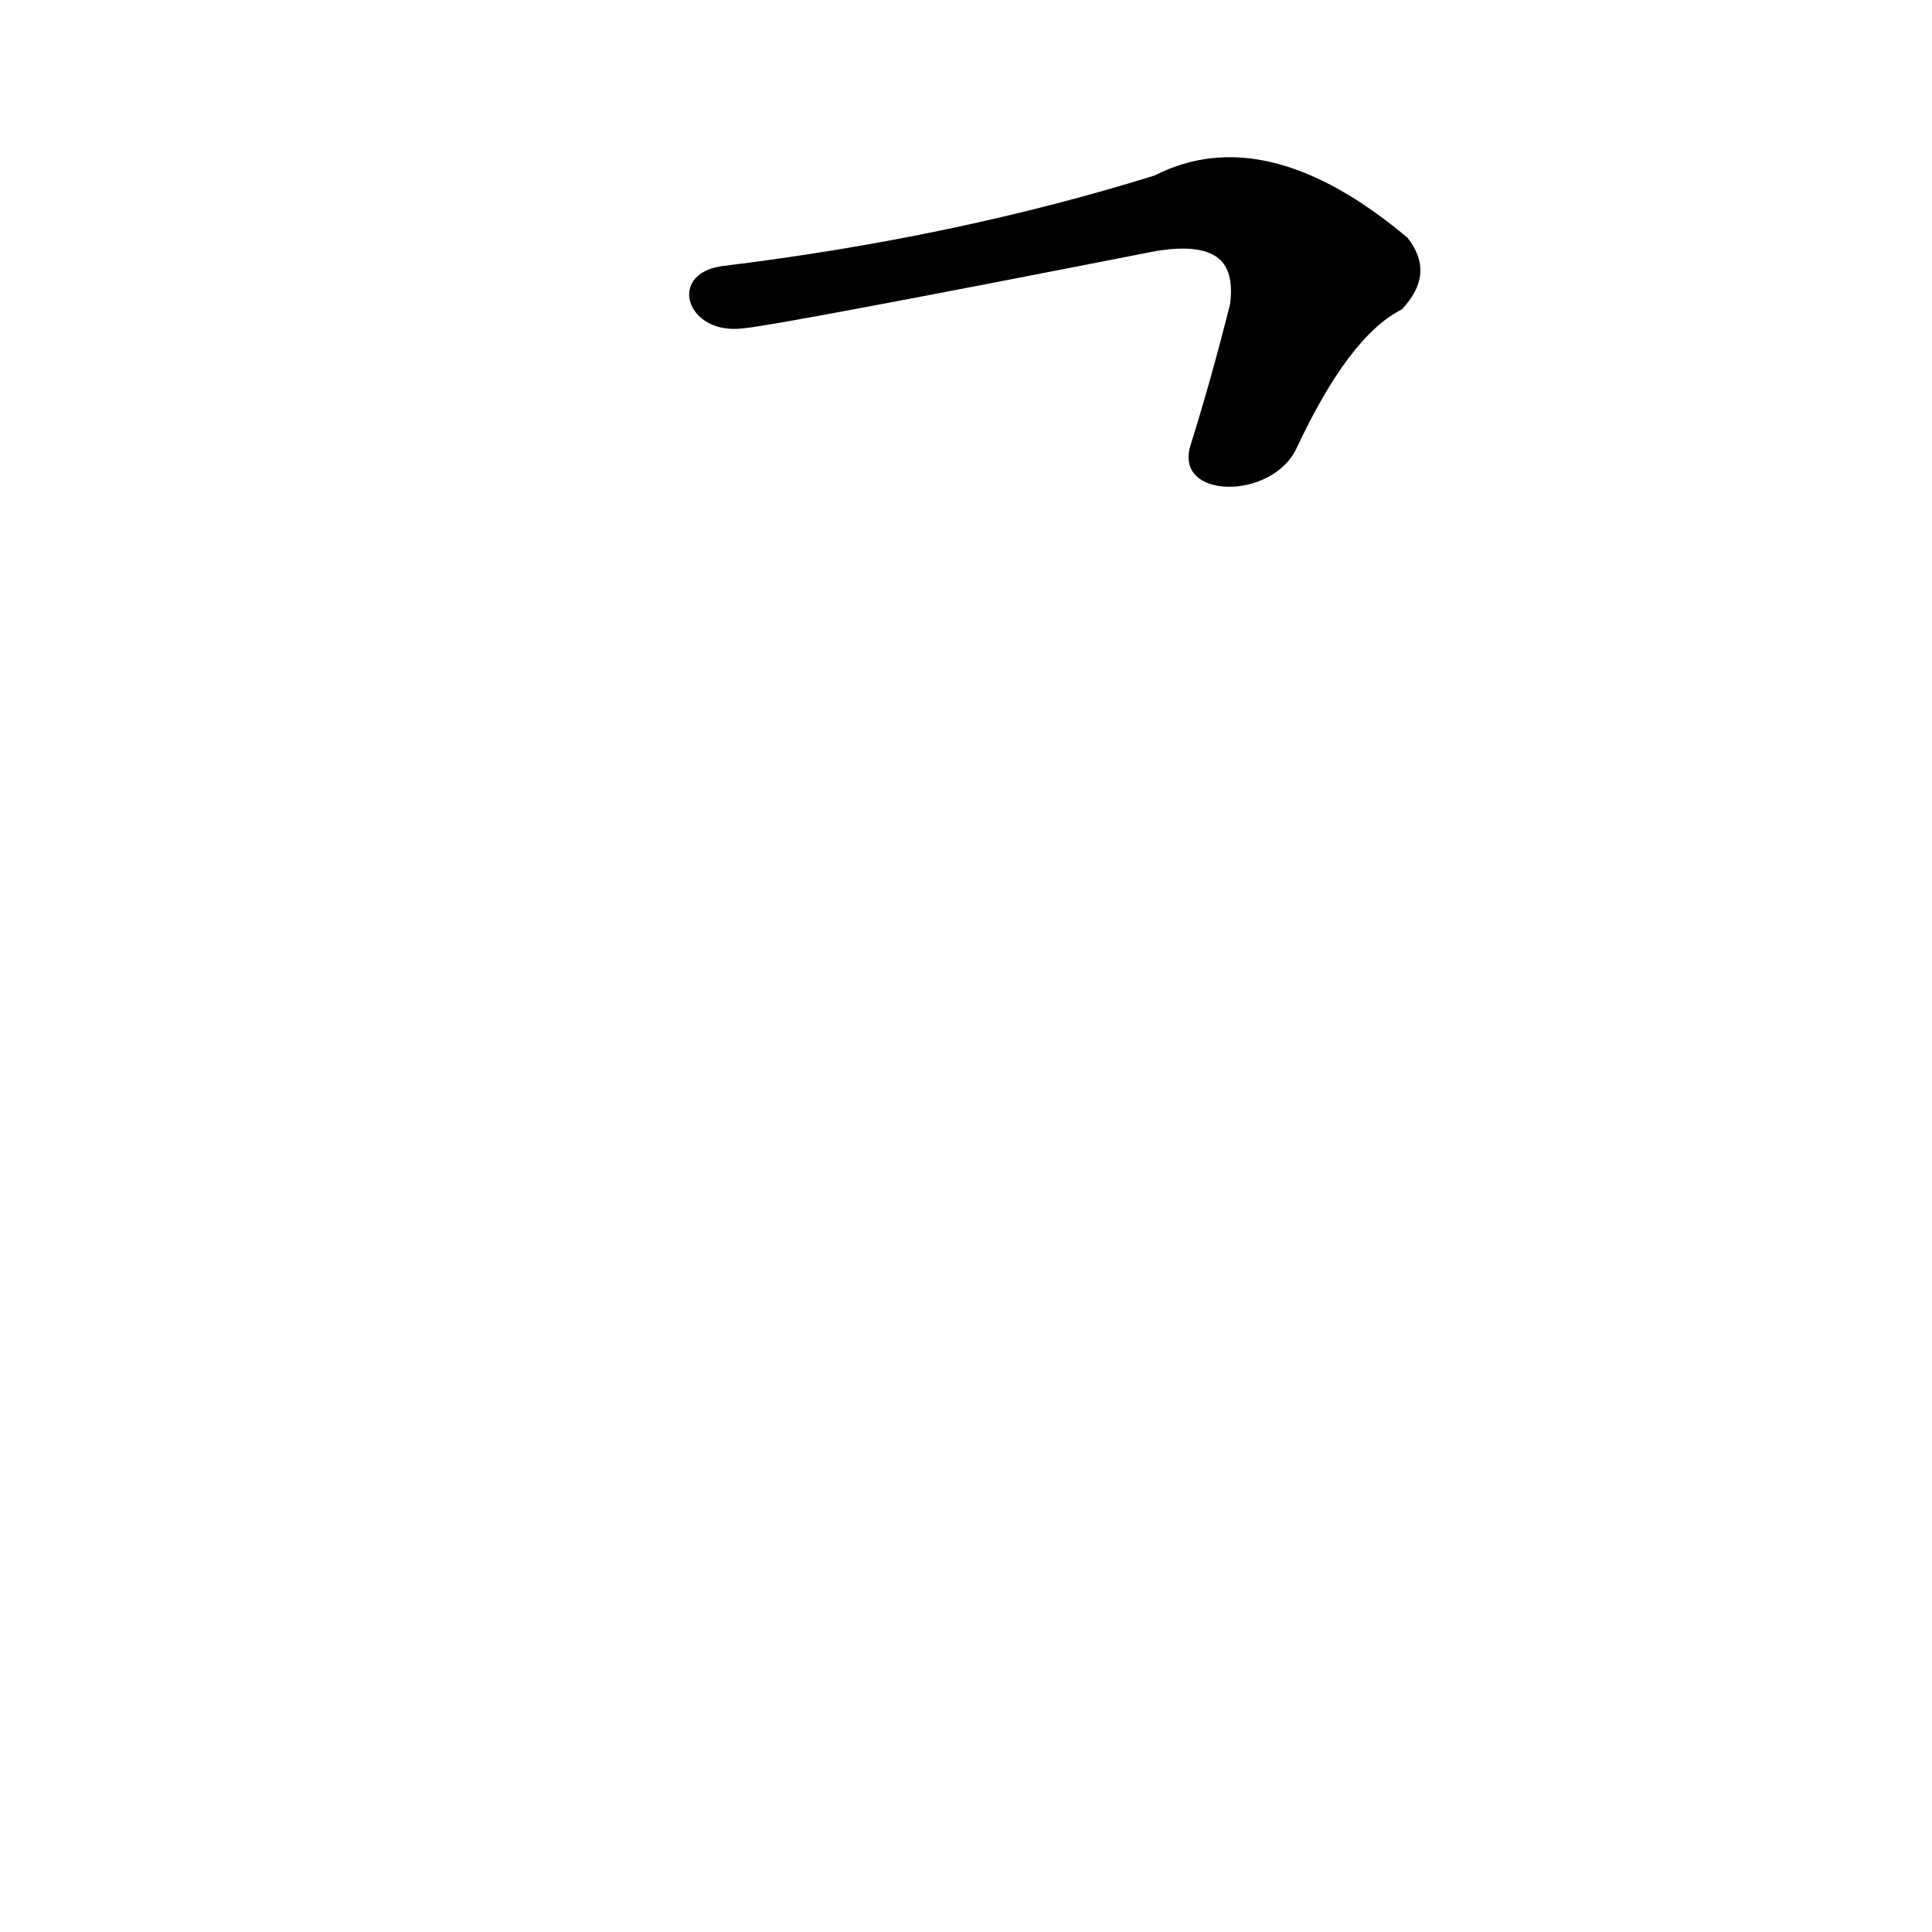 <?xml version='1.0' encoding='utf-8'?>
<svg xmlns="http://www.w3.org/2000/svg" version="1.1" viewBox="0 0 1024 1024"><g transform="scale(1, -1) translate(0, -900)"><path d="M 687 662 Q 715 722 743 736 Q 761 755 746 774 Q 671 837 612 807 Q 506 774 383 759 C 353 755 364 722 394 726 Q 409 727 613 767 Q 638 771 647 762 Q 654 755 652 739 Q 642 699 631 664 C 622 635 674 635 687 662 Z" fill="black" /></g></svg>
